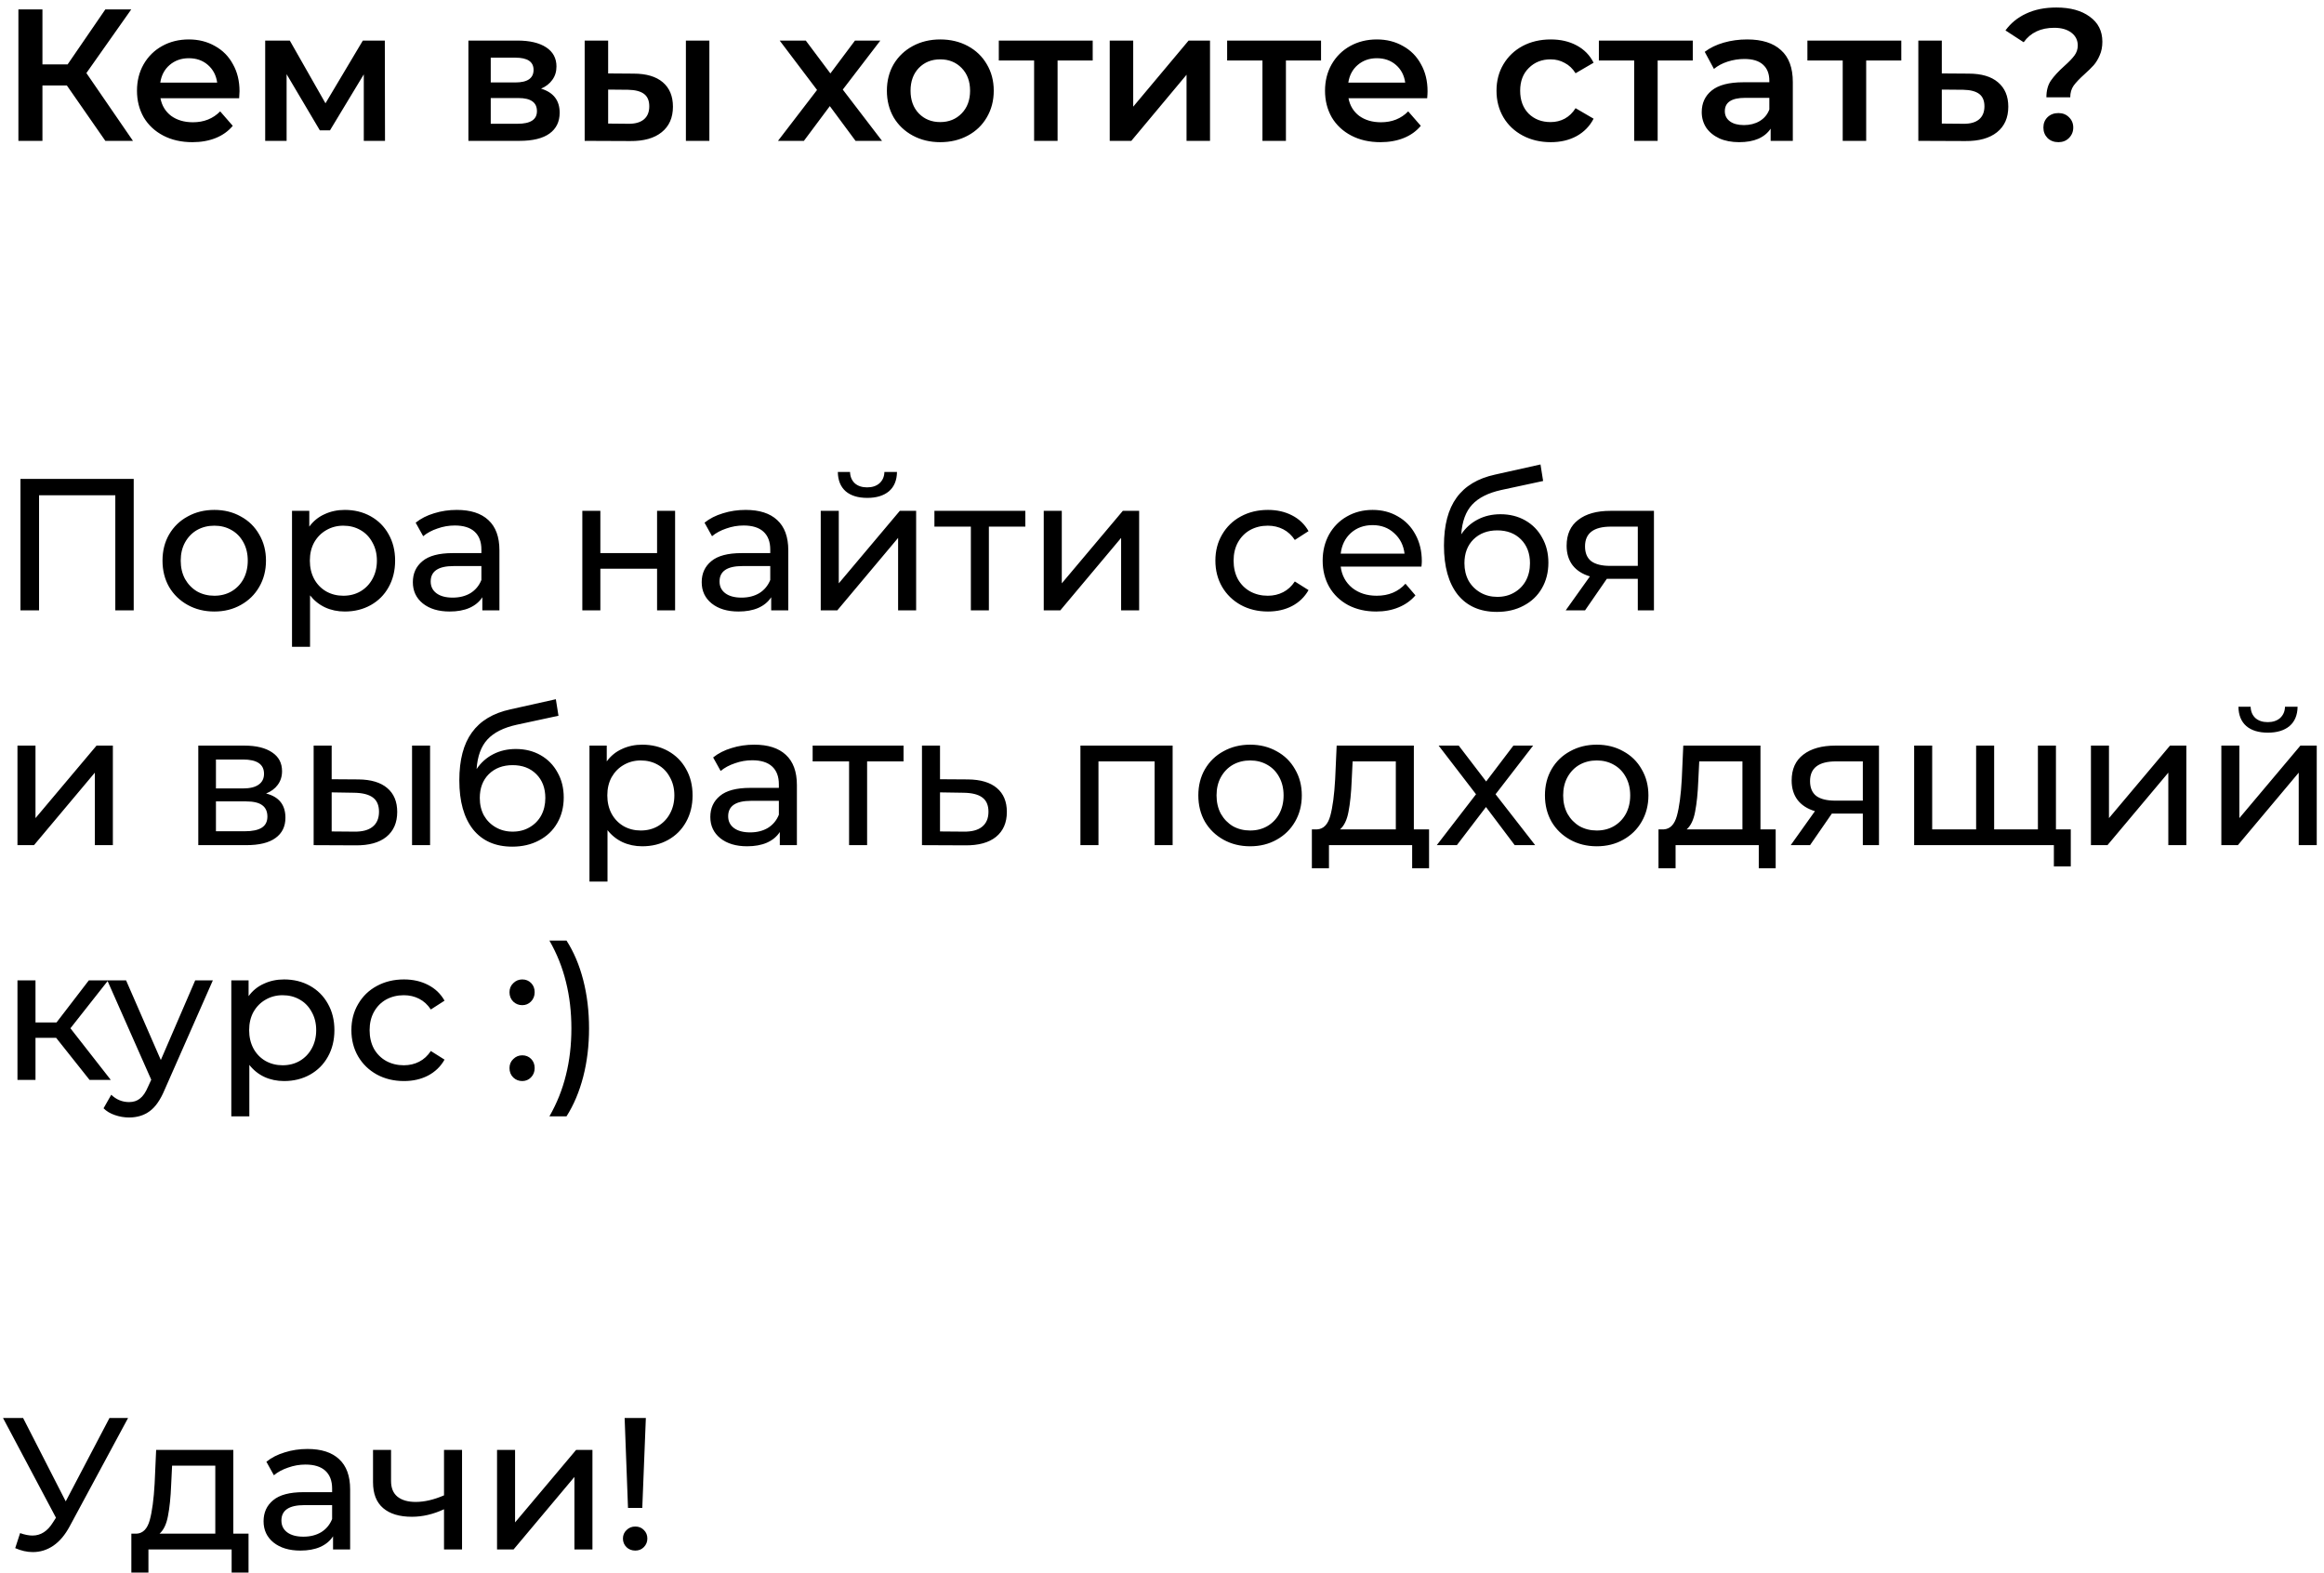 <svg width="198" height="134" viewBox="0 0 198 134" fill="none" xmlns="http://www.w3.org/2000/svg">
<path d="M5.696 7.28H3.616V12H1.568V0.8H3.616V5.488H5.76L8.976 0.8H11.184L7.36 6.224L11.328 12H8.976L5.696 7.28ZM20.407 7.776C20.407 7.915 20.396 8.112 20.375 8.368H13.671C13.788 8.997 14.092 9.499 14.582 9.872C15.084 10.235 15.703 10.416 16.439 10.416C17.377 10.416 18.151 10.107 18.759 9.488L19.831 10.72C19.447 11.179 18.961 11.525 18.375 11.76C17.788 11.995 17.127 12.112 16.39 12.112C15.452 12.112 14.625 11.925 13.911 11.552C13.196 11.179 12.641 10.661 12.246 10C11.863 9.328 11.671 8.571 11.671 7.728C11.671 6.896 11.857 6.149 12.23 5.488C12.614 4.816 13.143 4.293 13.815 3.92C14.486 3.547 15.244 3.36 16.087 3.36C16.919 3.36 17.66 3.547 18.311 3.92C18.972 4.283 19.484 4.8 19.846 5.472C20.22 6.133 20.407 6.901 20.407 7.776ZM16.087 4.96C15.447 4.96 14.902 5.152 14.454 5.536C14.017 5.909 13.751 6.411 13.655 7.04H18.503C18.417 6.421 18.156 5.92 17.718 5.536C17.281 5.152 16.737 4.96 16.087 4.96ZM30.994 12V6.336L28.114 11.104H27.25L24.418 6.32V12H22.594V3.456H24.69L27.73 8.8L30.914 3.456H32.786L32.802 12H30.994ZM46.099 7.552C47.154 7.872 47.682 8.555 47.682 9.6C47.682 10.368 47.395 10.96 46.819 11.376C46.242 11.792 45.389 12 44.258 12H39.907V3.456H44.083C45.128 3.456 45.944 3.648 46.531 4.032C47.117 4.416 47.41 4.96 47.41 5.664C47.41 6.101 47.293 6.48 47.059 6.8C46.834 7.12 46.514 7.371 46.099 7.552ZM41.81 7.024H43.907C44.941 7.024 45.459 6.667 45.459 5.952C45.459 5.259 44.941 4.912 43.907 4.912H41.81V7.024ZM44.099 10.544C45.197 10.544 45.746 10.187 45.746 9.472C45.746 9.099 45.618 8.821 45.362 8.64C45.106 8.448 44.706 8.352 44.163 8.352H41.81V10.544H44.099ZM53.973 6.272C55.061 6.272 55.893 6.517 56.469 7.008C57.045 7.499 57.333 8.192 57.333 9.088C57.333 10.027 57.013 10.752 56.373 11.264C55.743 11.776 54.847 12.027 53.685 12.016L49.813 12V3.456H51.813V6.256L53.973 6.272ZM58.437 3.456H60.437V12H58.437V3.456ZM53.509 10.544C54.095 10.555 54.543 10.432 54.853 10.176C55.162 9.92 55.317 9.547 55.317 9.056C55.317 8.576 55.167 8.224 54.869 8C54.57 7.776 54.117 7.659 53.509 7.648L51.813 7.632V10.528L53.509 10.544ZM72.891 12L70.699 9.04L68.491 12H66.283L69.611 7.664L66.427 3.456H68.651L70.747 6.256L72.843 3.456H75.003L71.803 7.632L75.147 12H72.891ZM80.105 12.112C79.241 12.112 78.463 11.925 77.769 11.552C77.076 11.179 76.532 10.661 76.137 10C75.753 9.328 75.561 8.571 75.561 7.728C75.561 6.885 75.753 6.133 76.137 5.472C76.532 4.811 77.076 4.293 77.769 3.92C78.463 3.547 79.241 3.36 80.105 3.36C80.98 3.36 81.764 3.547 82.457 3.92C83.15 4.293 83.689 4.811 84.073 5.472C84.468 6.133 84.665 6.885 84.665 7.728C84.665 8.571 84.468 9.328 84.073 10C83.689 10.661 83.15 11.179 82.457 11.552C81.764 11.925 80.98 12.112 80.105 12.112ZM80.105 10.4C80.841 10.4 81.449 10.155 81.929 9.664C82.409 9.173 82.649 8.528 82.649 7.728C82.649 6.928 82.409 6.283 81.929 5.792C81.449 5.301 80.841 5.056 80.105 5.056C79.369 5.056 78.761 5.301 78.281 5.792C77.812 6.283 77.577 6.928 77.577 7.728C77.577 8.528 77.812 9.173 78.281 9.664C78.761 10.155 79.369 10.4 80.105 10.4ZM93.096 5.152H90.104V12H88.104V5.152H85.096V3.456H93.096V5.152ZM94.547 3.456H96.547V9.088L101.267 3.456H103.091V12H101.091V6.368L96.387 12H94.547V3.456ZM112.55 5.152H109.558V12H107.558V5.152H104.55V3.456H112.55V5.152ZM121.625 7.776C121.625 7.915 121.615 8.112 121.593 8.368H114.889C115.007 8.997 115.311 9.499 115.801 9.872C116.303 10.235 116.921 10.416 117.657 10.416C118.596 10.416 119.369 10.107 119.977 9.488L121.049 10.72C120.665 11.179 120.18 11.525 119.593 11.76C119.007 11.995 118.345 12.112 117.609 12.112C116.671 12.112 115.844 11.925 115.129 11.552C114.415 11.179 113.86 10.661 113.465 10C113.081 9.328 112.889 8.571 112.889 7.728C112.889 6.896 113.076 6.149 113.449 5.488C113.833 4.816 114.361 4.293 115.033 3.92C115.705 3.547 116.463 3.36 117.305 3.36C118.137 3.36 118.879 3.547 119.529 3.92C120.191 4.283 120.703 4.8 121.065 5.472C121.439 6.133 121.625 6.901 121.625 7.776ZM117.305 4.96C116.665 4.96 116.121 5.152 115.673 5.536C115.236 5.909 114.969 6.411 114.873 7.04H119.721C119.636 6.421 119.375 5.92 118.937 5.536C118.5 5.152 117.956 4.96 117.305 4.96ZM132.123 12.112C131.237 12.112 130.443 11.925 129.739 11.552C129.035 11.179 128.485 10.661 128.091 10C127.696 9.328 127.499 8.571 127.499 7.728C127.499 6.885 127.696 6.133 128.091 5.472C128.485 4.811 129.029 4.293 129.723 3.92C130.427 3.547 131.227 3.36 132.123 3.36C132.965 3.36 133.701 3.531 134.331 3.872C134.971 4.213 135.451 4.704 135.771 5.344L134.235 6.24C133.989 5.845 133.68 5.552 133.307 5.36C132.944 5.157 132.544 5.056 132.107 5.056C131.36 5.056 130.741 5.301 130.251 5.792C129.76 6.272 129.515 6.917 129.515 7.728C129.515 8.539 129.755 9.189 130.235 9.68C130.725 10.16 131.349 10.4 132.107 10.4C132.544 10.4 132.944 10.304 133.307 10.112C133.68 9.909 133.989 9.611 134.235 9.216L135.771 10.112C135.44 10.752 134.955 11.248 134.315 11.6C133.685 11.941 132.955 12.112 132.123 12.112ZM144.221 5.152H141.229V12H139.229V5.152H136.221V3.456H144.221V5.152ZM148.856 3.36C150.115 3.36 151.075 3.664 151.736 4.272C152.408 4.869 152.744 5.776 152.744 6.992V12H150.856V10.96C150.611 11.333 150.259 11.621 149.8 11.824C149.352 12.016 148.808 12.112 148.168 12.112C147.528 12.112 146.968 12.005 146.488 11.792C146.008 11.568 145.635 11.264 145.368 10.88C145.112 10.485 144.984 10.043 144.984 9.552C144.984 8.784 145.267 8.171 145.832 7.712C146.408 7.243 147.309 7.008 148.536 7.008H150.744V6.88C150.744 6.283 150.563 5.824 150.2 5.504C149.848 5.184 149.32 5.024 148.616 5.024C148.136 5.024 147.661 5.099 147.192 5.248C146.733 5.397 146.344 5.605 146.024 5.872L145.24 4.416C145.688 4.075 146.227 3.813 146.856 3.632C147.485 3.451 148.152 3.36 148.856 3.36ZM148.584 10.656C149.085 10.656 149.528 10.544 149.912 10.32C150.307 10.085 150.584 9.755 150.744 9.328V8.336H148.68C147.528 8.336 146.952 8.715 146.952 9.472C146.952 9.835 147.096 10.123 147.384 10.336C147.672 10.549 148.072 10.656 148.584 10.656ZM161.987 5.152H158.995V12H156.995V5.152H153.987V3.456H161.987V5.152ZM167.726 6.272C168.814 6.272 169.646 6.517 170.222 7.008C170.808 7.499 171.102 8.192 171.102 9.088C171.102 10.027 170.782 10.752 170.142 11.264C169.502 11.776 168.6 12.027 167.438 12.016L163.438 12V3.456H165.438V6.256L167.726 6.272ZM167.262 10.544C167.848 10.555 168.296 10.432 168.606 10.176C168.915 9.92 169.07 9.547 169.07 9.056C169.07 8.576 168.92 8.224 168.622 8C168.323 7.776 167.87 7.659 167.262 7.648L165.438 7.632V10.528L167.262 10.544ZM174.349 8.288C174.349 7.712 174.477 7.237 174.733 6.864C175 6.48 175.384 6.064 175.885 5.616C176.269 5.275 176.552 4.981 176.733 4.736C176.925 4.48 177.021 4.192 177.021 3.872C177.021 3.424 176.84 3.061 176.477 2.784C176.114 2.507 175.629 2.368 175.021 2.368C173.869 2.368 173 2.779 172.413 3.6L170.861 2.592C171.32 1.963 171.912 1.483 172.637 1.152C173.362 0.811 174.216 0.64 175.197 0.64C176.392 0.64 177.341 0.901 178.045 1.424C178.76 1.936 179.117 2.645 179.117 3.552C179.117 3.989 179.042 4.373 178.893 4.704C178.754 5.035 178.584 5.317 178.381 5.552C178.178 5.776 177.912 6.037 177.581 6.336C177.176 6.699 176.872 7.019 176.669 7.296C176.477 7.573 176.381 7.904 176.381 8.288H174.349ZM175.373 12.112C175 12.112 174.69 11.995 174.445 11.76C174.21 11.515 174.093 11.216 174.093 10.864C174.093 10.512 174.21 10.219 174.445 9.984C174.69 9.749 175 9.632 175.373 9.632C175.736 9.632 176.034 9.749 176.269 9.984C176.514 10.219 176.637 10.512 176.637 10.864C176.637 11.216 176.514 11.515 176.269 11.76C176.034 11.995 175.736 12.112 175.373 12.112ZM11.392 40.8V52H9.824V42.192H3.328V52H1.744V40.8H11.392ZM18.261 52.096C17.418 52.096 16.661 51.909 15.989 51.536C15.317 51.163 14.789 50.651 14.405 50C14.031 49.339 13.845 48.592 13.845 47.76C13.845 46.928 14.031 46.187 14.405 45.536C14.789 44.875 15.317 44.363 15.989 44C16.661 43.627 17.418 43.44 18.261 43.44C19.103 43.44 19.855 43.627 20.517 44C21.189 44.363 21.711 44.875 22.085 45.536C22.469 46.187 22.661 46.928 22.661 47.76C22.661 48.592 22.469 49.339 22.085 50C21.711 50.651 21.189 51.163 20.517 51.536C19.855 51.909 19.103 52.096 18.261 52.096ZM18.261 50.752C18.805 50.752 19.29 50.629 19.717 50.384C20.154 50.128 20.495 49.776 20.741 49.328C20.986 48.869 21.109 48.347 21.109 47.76C21.109 47.173 20.986 46.656 20.741 46.208C20.495 45.749 20.154 45.397 19.717 45.152C19.29 44.907 18.805 44.784 18.261 44.784C17.717 44.784 17.226 44.907 16.789 45.152C16.362 45.397 16.021 45.749 15.765 46.208C15.519 46.656 15.397 47.173 15.397 47.76C15.397 48.347 15.519 48.869 15.765 49.328C16.021 49.776 16.362 50.128 16.789 50.384C17.226 50.629 17.717 50.752 18.261 50.752ZM29.375 43.44C30.196 43.44 30.932 43.621 31.583 43.984C32.233 44.347 32.74 44.853 33.103 45.504C33.476 46.155 33.663 46.907 33.663 47.76C33.663 48.613 33.476 49.371 33.103 50.032C32.74 50.683 32.233 51.189 31.583 51.552C30.932 51.915 30.196 52.096 29.375 52.096C28.767 52.096 28.207 51.979 27.695 51.744C27.193 51.509 26.767 51.168 26.415 50.72V55.104H24.879V43.52H26.351V44.864C26.692 44.395 27.124 44.043 27.647 43.808C28.169 43.563 28.745 43.44 29.375 43.44ZM29.247 50.752C29.791 50.752 30.276 50.629 30.703 50.384C31.14 50.128 31.481 49.776 31.727 49.328C31.983 48.869 32.111 48.347 32.111 47.76C32.111 47.173 31.983 46.656 31.727 46.208C31.481 45.749 31.14 45.397 30.703 45.152C30.276 44.907 29.791 44.784 29.247 44.784C28.713 44.784 28.228 44.912 27.791 45.168C27.364 45.413 27.023 45.76 26.767 46.208C26.521 46.656 26.399 47.173 26.399 47.76C26.399 48.347 26.521 48.869 26.767 49.328C27.012 49.776 27.353 50.128 27.791 50.384C28.228 50.629 28.713 50.752 29.247 50.752ZM38.918 43.44C40.092 43.44 40.988 43.728 41.606 44.304C42.236 44.88 42.55 45.739 42.55 46.88V52H41.094V50.88C40.838 51.275 40.47 51.579 39.99 51.792C39.521 51.995 38.961 52.096 38.31 52.096C37.361 52.096 36.598 51.867 36.022 51.408C35.457 50.949 35.174 50.347 35.174 49.6C35.174 48.853 35.446 48.256 35.99 47.808C36.534 47.349 37.398 47.12 38.582 47.12H41.014V46.816C41.014 46.155 40.822 45.648 40.438 45.296C40.054 44.944 39.489 44.768 38.742 44.768C38.241 44.768 37.75 44.853 37.27 45.024C36.79 45.184 36.385 45.403 36.054 45.68L35.414 44.528C35.852 44.176 36.374 43.909 36.982 43.728C37.59 43.536 38.236 43.44 38.918 43.44ZM38.566 50.912C39.153 50.912 39.66 50.784 40.086 50.528C40.513 50.261 40.822 49.888 41.014 49.408V48.224H38.646C37.345 48.224 36.694 48.661 36.694 49.536C36.694 49.963 36.86 50.299 37.19 50.544C37.521 50.789 37.98 50.912 38.566 50.912ZM49.613 43.52H51.149V47.12H55.981V43.52H57.517V52H55.981V48.448H51.149V52H49.613V43.52ZM63.528 43.44C64.701 43.44 65.597 43.728 66.216 44.304C66.845 44.88 67.16 45.739 67.16 46.88V52H65.704V50.88C65.448 51.275 65.08 51.579 64.6 51.792C64.13 51.995 63.57 52.096 62.92 52.096C61.97 52.096 61.208 51.867 60.632 51.408C60.066 50.949 59.784 50.347 59.784 49.6C59.784 48.853 60.056 48.256 60.6 47.808C61.144 47.349 62.008 47.12 63.192 47.12H65.624V46.816C65.624 46.155 65.432 45.648 65.048 45.296C64.664 44.944 64.098 44.768 63.352 44.768C62.85 44.768 62.36 44.853 61.88 45.024C61.4 45.184 60.994 45.403 60.664 45.68L60.024 44.528C60.461 44.176 60.984 43.909 61.592 43.728C62.2 43.536 62.845 43.44 63.528 43.44ZM63.176 50.912C63.762 50.912 64.269 50.784 64.696 50.528C65.122 50.261 65.432 49.888 65.624 49.408V48.224H63.256C61.954 48.224 61.304 48.661 61.304 49.536C61.304 49.963 61.469 50.299 61.8 50.544C62.13 50.789 62.589 50.912 63.176 50.912ZM69.925 43.52H71.462V49.696L76.662 43.52H78.053V52H76.517V45.824L71.334 52H69.925V43.52ZM73.894 42.416C73.104 42.416 72.491 42.229 72.053 41.856C71.616 41.472 71.392 40.923 71.382 40.208H72.421C72.432 40.603 72.566 40.923 72.822 41.168C73.088 41.403 73.44 41.52 73.877 41.52C74.315 41.52 74.667 41.403 74.933 41.168C75.2 40.923 75.339 40.603 75.35 40.208H76.421C76.411 40.923 76.181 41.472 75.734 41.856C75.285 42.229 74.672 42.416 73.894 42.416ZM87.355 44.864H84.251V52H82.715V44.864H79.611V43.52H87.355V44.864ZM88.925 43.52H90.462V49.696L95.662 43.52H97.053V52H95.517V45.824L90.334 52H88.925V43.52ZM108.028 52.096C107.164 52.096 106.39 51.909 105.708 51.536C105.036 51.163 104.508 50.651 104.124 50C103.74 49.339 103.548 48.592 103.548 47.76C103.548 46.928 103.74 46.187 104.124 45.536C104.508 44.875 105.036 44.363 105.708 44C106.39 43.627 107.164 43.44 108.028 43.44C108.796 43.44 109.478 43.595 110.076 43.904C110.684 44.213 111.153 44.661 111.484 45.248L110.316 46C110.049 45.595 109.718 45.291 109.324 45.088C108.929 44.885 108.492 44.784 108.012 44.784C107.457 44.784 106.956 44.907 106.508 45.152C106.07 45.397 105.724 45.749 105.468 46.208C105.222 46.656 105.1 47.173 105.1 47.76C105.1 48.357 105.222 48.885 105.468 49.344C105.724 49.792 106.07 50.139 106.508 50.384C106.956 50.629 107.457 50.752 108.012 50.752C108.492 50.752 108.929 50.651 109.324 50.448C109.718 50.245 110.049 49.941 110.316 49.536L111.484 50.272C111.153 50.859 110.684 51.312 110.076 51.632C109.478 51.941 108.796 52.096 108.028 52.096ZM121.136 47.808C121.136 47.925 121.126 48.08 121.104 48.272H114.224C114.32 49.019 114.646 49.621 115.2 50.08C115.766 50.528 116.464 50.752 117.296 50.752C118.31 50.752 119.126 50.411 119.744 49.728L120.592 50.72C120.208 51.168 119.728 51.509 119.152 51.744C118.587 51.979 117.952 52.096 117.248 52.096C116.352 52.096 115.558 51.915 114.864 51.552C114.171 51.179 113.632 50.661 113.248 50C112.875 49.339 112.688 48.592 112.688 47.76C112.688 46.939 112.87 46.197 113.232 45.536C113.606 44.875 114.112 44.363 114.752 44C115.403 43.627 116.134 43.44 116.944 43.44C117.755 43.44 118.475 43.627 119.104 44C119.744 44.363 120.24 44.875 120.592 45.536C120.955 46.197 121.136 46.955 121.136 47.808ZM116.944 44.736C116.208 44.736 115.59 44.96 115.088 45.408C114.598 45.856 114.31 46.443 114.224 47.168H119.664C119.579 46.453 119.286 45.872 118.784 45.424C118.294 44.965 117.68 44.736 116.944 44.736ZM127.839 43.808C128.629 43.808 129.333 43.984 129.951 44.336C130.57 44.688 131.05 45.179 131.391 45.808C131.743 46.427 131.919 47.136 131.919 47.936C131.919 48.757 131.733 49.488 131.359 50.128C130.997 50.757 130.479 51.248 129.807 51.6C129.146 51.952 128.389 52.128 127.535 52.128C126.095 52.128 124.981 51.637 124.191 50.656C123.413 49.664 123.023 48.272 123.023 46.48C123.023 44.741 123.381 43.381 124.095 42.4C124.81 41.408 125.903 40.752 127.375 40.432L131.247 39.568L131.471 40.976L127.903 41.744C126.794 41.989 125.967 42.405 125.423 42.992C124.879 43.579 124.57 44.421 124.495 45.52C124.858 44.976 125.327 44.555 125.903 44.256C126.479 43.957 127.125 43.808 127.839 43.808ZM127.567 50.848C128.111 50.848 128.591 50.725 129.007 50.48C129.434 50.235 129.765 49.899 129.999 49.472C130.234 49.035 130.351 48.539 130.351 47.984C130.351 47.141 130.095 46.464 129.583 45.952C129.071 45.44 128.399 45.184 127.567 45.184C126.735 45.184 126.058 45.44 125.535 45.952C125.023 46.464 124.767 47.141 124.767 47.984C124.767 48.539 124.885 49.035 125.119 49.472C125.365 49.899 125.701 50.235 126.127 50.48C126.554 50.725 127.034 50.848 127.567 50.848ZM140.913 43.52V52H139.537V49.312H137.073H136.897L135.041 52H133.393L135.457 49.104C134.817 48.912 134.326 48.597 133.985 48.16C133.644 47.712 133.473 47.157 133.473 46.496C133.473 45.525 133.804 44.789 134.465 44.288C135.126 43.776 136.038 43.52 137.201 43.52H140.913ZM135.041 46.544C135.041 47.109 135.217 47.531 135.569 47.808C135.932 48.075 136.47 48.208 137.185 48.208H139.537V44.864H137.249C135.777 44.864 135.041 45.424 135.041 46.544ZM1.488 63.52H3.024V69.696L8.224 63.52H9.616V72H8.08V65.824L2.896 72H1.488V63.52ZM22.67 67.6C23.769 67.877 24.318 68.565 24.318 69.664C24.318 70.411 24.036 70.987 23.47 71.392C22.916 71.797 22.084 72 20.974 72H16.894V63.52H20.83C21.833 63.52 22.617 63.712 23.182 64.096C23.748 64.469 24.03 65.003 24.03 65.696C24.03 66.144 23.908 66.533 23.662 66.864C23.428 67.184 23.097 67.429 22.67 67.6ZM18.398 67.168H20.702C21.289 67.168 21.732 67.061 22.03 66.848C22.34 66.635 22.494 66.325 22.494 65.92C22.494 65.109 21.897 64.704 20.702 64.704H18.398V67.168ZM20.862 70.816C21.502 70.816 21.982 70.715 22.302 70.512C22.622 70.309 22.782 69.995 22.782 69.568C22.782 69.131 22.633 68.805 22.334 68.592C22.046 68.379 21.588 68.272 20.958 68.272H18.398V70.816H20.862ZM30.546 66.4C31.613 66.411 32.429 66.656 32.994 67.136C33.56 67.616 33.842 68.293 33.842 69.168C33.842 70.085 33.533 70.795 32.914 71.296C32.306 71.787 31.432 72.027 30.29 72.016L26.722 72V63.52H28.258V66.384L30.546 66.4ZM35.106 63.52H36.642V72H35.106V63.52ZM30.178 70.848C30.872 70.859 31.394 70.72 31.746 70.432C32.109 70.144 32.29 69.717 32.29 69.152C32.29 68.597 32.114 68.192 31.762 67.936C31.41 67.68 30.882 67.547 30.178 67.536L28.258 67.504V70.832L30.178 70.848ZM43.949 63.808C44.738 63.808 45.442 63.984 46.061 64.336C46.679 64.688 47.159 65.179 47.501 65.808C47.853 66.427 48.029 67.136 48.029 67.936C48.029 68.757 47.842 69.488 47.469 70.128C47.106 70.757 46.589 71.248 45.917 71.6C45.255 71.952 44.498 72.128 43.645 72.128C42.205 72.128 41.09 71.637 40.301 70.656C39.522 69.664 39.133 68.272 39.133 66.48C39.133 64.741 39.49 63.381 40.205 62.4C40.919 61.408 42.013 60.752 43.485 60.432L47.357 59.568L47.581 60.976L44.013 61.744C42.903 61.989 42.077 62.405 41.533 62.992C40.989 63.579 40.679 64.421 40.605 65.52C40.967 64.976 41.437 64.555 42.013 64.256C42.589 63.957 43.234 63.808 43.949 63.808ZM43.677 70.848C44.221 70.848 44.701 70.725 45.117 70.48C45.543 70.235 45.874 69.899 46.109 69.472C46.343 69.035 46.461 68.539 46.461 67.984C46.461 67.141 46.205 66.464 45.693 65.952C45.181 65.44 44.509 65.184 43.677 65.184C42.845 65.184 42.167 65.44 41.645 65.952C41.133 66.464 40.877 67.141 40.877 67.984C40.877 68.539 40.994 69.035 41.229 69.472C41.474 69.899 41.81 70.235 42.237 70.48C42.663 70.725 43.143 70.848 43.677 70.848ZM54.718 63.44C55.54 63.44 56.276 63.621 56.926 63.984C57.577 64.347 58.084 64.853 58.446 65.504C58.82 66.155 59.006 66.907 59.006 67.76C59.006 68.613 58.82 69.371 58.446 70.032C58.084 70.683 57.577 71.189 56.926 71.552C56.276 71.915 55.54 72.096 54.718 72.096C54.11 72.096 53.55 71.979 53.038 71.744C52.537 71.509 52.11 71.168 51.758 70.72V75.104H50.222V63.52H51.694V64.864C52.036 64.395 52.468 64.043 52.99 63.808C53.513 63.563 54.089 63.44 54.718 63.44ZM54.59 70.752C55.134 70.752 55.62 70.629 56.046 70.384C56.484 70.128 56.825 69.776 57.07 69.328C57.326 68.869 57.454 68.347 57.454 67.76C57.454 67.173 57.326 66.656 57.07 66.208C56.825 65.749 56.484 65.397 56.046 65.152C55.62 64.907 55.134 64.784 54.59 64.784C54.057 64.784 53.572 64.912 53.134 65.168C52.708 65.413 52.366 65.76 52.11 66.208C51.865 66.656 51.742 67.173 51.742 67.76C51.742 68.347 51.865 68.869 52.11 69.328C52.356 69.776 52.697 70.128 53.134 70.384C53.572 70.629 54.057 70.752 54.59 70.752ZM64.262 63.44C65.435 63.44 66.331 63.728 66.95 64.304C67.579 64.88 67.894 65.739 67.894 66.88V72H66.438V70.88C66.182 71.275 65.814 71.579 65.334 71.792C64.865 71.995 64.305 72.096 63.654 72.096C62.705 72.096 61.942 71.867 61.366 71.408C60.801 70.949 60.518 70.347 60.518 69.6C60.518 68.853 60.79 68.256 61.334 67.808C61.878 67.349 62.742 67.12 63.926 67.12H66.358V66.816C66.358 66.155 66.166 65.648 65.782 65.296C65.398 64.944 64.833 64.768 64.086 64.768C63.585 64.768 63.094 64.853 62.614 65.024C62.134 65.184 61.729 65.403 61.398 65.68L60.758 64.528C61.195 64.176 61.718 63.909 62.326 63.728C62.934 63.536 63.579 63.44 64.262 63.44ZM63.91 70.912C64.497 70.912 65.003 70.784 65.43 70.528C65.857 70.261 66.166 69.888 66.358 69.408V68.224H63.99C62.689 68.224 62.038 68.661 62.038 69.536C62.038 69.963 62.203 70.299 62.534 70.544C62.865 70.789 63.323 70.912 63.91 70.912ZM76.98 64.864H73.876V72H72.34V64.864H69.236V63.52H76.98V64.864ZM82.471 66.4C83.548 66.411 84.369 66.656 84.934 67.136C85.5 67.616 85.782 68.293 85.782 69.168C85.782 70.085 85.473 70.795 84.855 71.296C84.246 71.787 83.372 72.027 82.231 72.016L78.55 72V63.52H80.087V66.384L82.471 66.4ZM82.103 70.848C82.796 70.859 83.319 70.72 83.671 70.432C84.033 70.144 84.215 69.717 84.215 69.152C84.215 68.597 84.038 68.192 83.686 67.936C83.345 67.68 82.817 67.547 82.103 67.536L80.087 67.504V70.832L82.103 70.848ZM99.906 63.52V72H98.371V64.864H93.587V72H92.05V63.52H99.906ZM106.511 72.096C105.668 72.096 104.911 71.909 104.239 71.536C103.567 71.163 103.039 70.651 102.655 70C102.281 69.339 102.095 68.592 102.095 67.76C102.095 66.928 102.281 66.187 102.655 65.536C103.039 64.875 103.567 64.363 104.239 64C104.911 63.627 105.668 63.44 106.511 63.44C107.353 63.44 108.105 63.627 108.767 64C109.439 64.363 109.961 64.875 110.335 65.536C110.719 66.187 110.911 66.928 110.911 67.76C110.911 68.592 110.719 69.339 110.335 70C109.961 70.651 109.439 71.163 108.767 71.536C108.105 71.909 107.353 72.096 106.511 72.096ZM106.511 70.752C107.055 70.752 107.54 70.629 107.967 70.384C108.404 70.128 108.745 69.776 108.991 69.328C109.236 68.869 109.359 68.347 109.359 67.76C109.359 67.173 109.236 66.656 108.991 66.208C108.745 65.749 108.404 65.397 107.967 65.152C107.54 64.907 107.055 64.784 106.511 64.784C105.967 64.784 105.476 64.907 105.039 65.152C104.612 65.397 104.271 65.749 104.015 66.208C103.769 66.656 103.647 67.173 103.647 67.76C103.647 68.347 103.769 68.869 104.015 69.328C104.271 69.776 104.612 70.128 105.039 70.384C105.476 70.629 105.967 70.752 106.511 70.752ZM121.753 70.656V73.968H120.313V72H113.225V73.968H111.769V70.656H112.217C112.761 70.624 113.134 70.24 113.337 69.504C113.539 68.768 113.678 67.728 113.753 66.384L113.881 63.52H120.457V70.656H121.753ZM115.161 66.496C115.118 67.563 115.027 68.448 114.889 69.152C114.761 69.845 114.521 70.347 114.169 70.656H118.921V64.864H115.241L115.161 66.496ZM129.05 72L126.602 68.752L124.122 72H122.41L125.754 67.664L122.57 63.52H124.282L126.618 66.576L128.938 63.52H130.618L127.418 67.664L130.794 72H129.05ZM136.042 72.096C135.199 72.096 134.442 71.909 133.77 71.536C133.098 71.163 132.57 70.651 132.186 70C131.813 69.339 131.626 68.592 131.626 67.76C131.626 66.928 131.813 66.187 132.186 65.536C132.57 64.875 133.098 64.363 133.77 64C134.442 63.627 135.199 63.44 136.042 63.44C136.885 63.44 137.637 63.627 138.298 64C138.97 64.363 139.493 64.875 139.866 65.536C140.25 66.187 140.442 66.928 140.442 67.76C140.442 68.592 140.25 69.339 139.866 70C139.493 70.651 138.97 71.163 138.298 71.536C137.637 71.909 136.885 72.096 136.042 72.096ZM136.042 70.752C136.586 70.752 137.071 70.629 137.498 70.384C137.935 70.128 138.277 69.776 138.522 69.328C138.767 68.869 138.89 68.347 138.89 67.76C138.89 67.173 138.767 66.656 138.522 66.208C138.277 65.749 137.935 65.397 137.498 65.152C137.071 64.907 136.586 64.784 136.042 64.784C135.498 64.784 135.007 64.907 134.57 65.152C134.143 65.397 133.802 65.749 133.546 66.208C133.301 66.656 133.178 67.173 133.178 67.76C133.178 68.347 133.301 68.869 133.546 69.328C133.802 69.776 134.143 70.128 134.57 70.384C135.007 70.629 135.498 70.752 136.042 70.752ZM151.284 70.656V73.968H149.844V72H142.756V73.968H141.3V70.656H141.748C142.292 70.624 142.665 70.24 142.868 69.504C143.071 68.768 143.209 67.728 143.284 66.384L143.412 63.52H149.988V70.656H151.284ZM144.692 66.496C144.649 67.563 144.559 68.448 144.42 69.152C144.292 69.845 144.052 70.347 143.7 70.656H148.452V64.864H144.772L144.692 66.496ZM160.085 63.52V72H158.709V69.312H156.245H156.069L154.213 72H152.565L154.629 69.104C153.989 68.912 153.498 68.597 153.157 68.16C152.816 67.712 152.645 67.157 152.645 66.496C152.645 65.525 152.976 64.789 153.637 64.288C154.298 63.776 155.21 63.52 156.373 63.52H160.085ZM154.213 66.544C154.213 67.109 154.389 67.531 154.741 67.808C155.104 68.075 155.642 68.208 156.357 68.208H158.709V64.864H156.421C154.949 64.864 154.213 65.424 154.213 66.544ZM175.162 63.52V72H163.082V63.52H164.618V70.656H168.362V63.52H169.898V70.656H173.626V63.52H175.162ZM176.426 70.656V73.808H174.986V72H173.562V70.656H176.426ZM178.144 63.52H179.68V69.696L184.88 63.52H186.272V72H184.736V65.824L179.552 72H178.144V63.52ZM189.254 63.52H190.79V69.696L195.99 63.52H197.382V72H195.846V65.824L190.662 72H189.254V63.52ZM193.222 62.416C192.432 62.416 191.819 62.229 191.382 61.856C190.944 61.472 190.72 60.923 190.71 60.208H191.75C191.76 60.603 191.894 60.923 192.15 61.168C192.416 61.403 192.768 61.52 193.206 61.52C193.643 61.52 193.995 61.403 194.262 61.168C194.528 60.923 194.667 60.603 194.678 60.208H195.75C195.739 60.923 195.51 61.472 195.062 61.856C194.614 62.229 194 62.416 193.222 62.416ZM4.784 88.416H3.024V92H1.488V83.52H3.024V87.104H4.816L7.568 83.52H9.216L6 87.6L9.44 92H7.632L4.784 88.416ZM18.134 83.52L14.022 92.848C13.659 93.712 13.233 94.32 12.742 94.672C12.262 95.024 11.681 95.2 10.998 95.2C10.582 95.2 10.177 95.131 9.782 94.992C9.398 94.864 9.078 94.672 8.822 94.416L9.478 93.264C9.915 93.68 10.422 93.888 10.998 93.888C11.371 93.888 11.681 93.787 11.926 93.584C12.182 93.392 12.412 93.056 12.614 92.576L12.886 91.984L9.142 83.52H10.742L13.702 90.304L16.63 83.52H18.134ZM24.203 83.44C25.024 83.44 25.76 83.621 26.411 83.984C27.061 84.347 27.568 84.853 27.931 85.504C28.304 86.155 28.491 86.907 28.491 87.76C28.491 88.613 28.304 89.371 27.931 90.032C27.568 90.683 27.061 91.189 26.411 91.552C25.76 91.915 25.024 92.096 24.203 92.096C23.595 92.096 23.035 91.979 22.523 91.744C22.021 91.509 21.595 91.168 21.243 90.72V95.104H19.707V83.52H21.179V84.864C21.52 84.395 21.952 84.043 22.475 83.808C22.997 83.563 23.573 83.44 24.203 83.44ZM24.075 90.752C24.619 90.752 25.104 90.629 25.531 90.384C25.968 90.128 26.309 89.776 26.555 89.328C26.811 88.869 26.939 88.347 26.939 87.76C26.939 87.173 26.811 86.656 26.555 86.208C26.309 85.749 25.968 85.397 25.531 85.152C25.104 84.907 24.619 84.784 24.075 84.784C23.541 84.784 23.056 84.912 22.619 85.168C22.192 85.413 21.851 85.76 21.595 86.208C21.349 86.656 21.227 87.173 21.227 87.76C21.227 88.347 21.349 88.869 21.595 89.328C21.84 89.776 22.181 90.128 22.619 90.384C23.056 90.629 23.541 90.752 24.075 90.752ZM34.418 92.096C33.554 92.096 32.781 91.909 32.098 91.536C31.426 91.163 30.898 90.651 30.514 90C30.13 89.339 29.938 88.592 29.938 87.76C29.938 86.928 30.13 86.187 30.514 85.536C30.898 84.875 31.426 84.363 32.098 84C32.781 83.627 33.554 83.44 34.418 83.44C35.186 83.44 35.869 83.595 36.466 83.904C37.074 84.213 37.544 84.661 37.874 85.248L36.706 86C36.44 85.595 36.109 85.291 35.714 85.088C35.32 84.885 34.882 84.784 34.402 84.784C33.848 84.784 33.346 84.907 32.898 85.152C32.461 85.397 32.114 85.749 31.858 86.208C31.613 86.656 31.49 87.173 31.49 87.76C31.49 88.357 31.613 88.885 31.858 89.344C32.114 89.792 32.461 90.139 32.898 90.384C33.346 90.629 33.848 90.752 34.402 90.752C34.882 90.752 35.32 90.651 35.714 90.448C36.109 90.245 36.44 89.941 36.706 89.536L37.874 90.272C37.544 90.859 37.074 91.312 36.466 91.632C35.869 91.941 35.186 92.096 34.418 92.096ZM44.496 85.632C44.197 85.632 43.941 85.531 43.728 85.328C43.514 85.115 43.408 84.848 43.408 84.528C43.408 84.219 43.514 83.963 43.728 83.76C43.941 83.547 44.197 83.44 44.496 83.44C44.794 83.44 45.045 83.541 45.248 83.744C45.45 83.947 45.552 84.208 45.552 84.528C45.552 84.848 45.445 85.115 45.232 85.328C45.029 85.531 44.784 85.632 44.496 85.632ZM44.496 92.096C44.197 92.096 43.941 91.995 43.728 91.792C43.514 91.579 43.408 91.312 43.408 90.992C43.408 90.683 43.514 90.427 43.728 90.224C43.941 90.011 44.197 89.904 44.496 89.904C44.794 89.904 45.045 90.005 45.248 90.208C45.45 90.411 45.552 90.672 45.552 90.992C45.552 91.312 45.445 91.579 45.232 91.792C45.029 91.995 44.784 92.096 44.496 92.096ZM46.809 95.104C47.449 93.984 47.918 92.811 48.217 91.584C48.526 90.357 48.681 89.035 48.681 87.616C48.681 86.197 48.526 84.875 48.217 83.648C47.918 82.421 47.449 81.248 46.809 80.128H48.265C48.883 81.088 49.358 82.208 49.689 83.488C50.02 84.768 50.185 86.144 50.185 87.616C50.185 89.077 50.02 90.448 49.689 91.728C49.358 93.008 48.883 94.133 48.265 95.104H46.809ZM10.912 120.8L5.936 130.032C5.541 130.768 5.077 131.317 4.544 131.68C4.011 132.043 3.429 132.224 2.8 132.224C2.309 132.224 1.808 132.112 1.296 131.888L1.712 130.608C2.107 130.747 2.459 130.816 2.768 130.816C3.472 130.816 4.053 130.443 4.512 129.696L4.768 129.296L0.256 120.8H1.968L5.6 127.904L9.328 120.8H10.912ZM21.174 130.656V133.968H19.735V132H12.646V133.968H11.191V130.656H11.639C12.182 130.624 12.556 130.24 12.758 129.504C12.961 128.768 13.1 127.728 13.175 126.384L13.303 123.52H19.878V130.656H21.174ZM14.582 126.496C14.54 127.563 14.449 128.448 14.31 129.152C14.182 129.845 13.943 130.347 13.591 130.656H18.343V124.864H14.662L14.582 126.496ZM26.2 123.44C27.373 123.44 28.269 123.728 28.887 124.304C29.517 124.88 29.831 125.739 29.831 126.88V132H28.375V130.88C28.119 131.275 27.752 131.579 27.271 131.792C26.802 131.995 26.242 132.096 25.591 132.096C24.642 132.096 23.88 131.867 23.303 131.408C22.738 130.949 22.456 130.347 22.456 129.6C22.456 128.853 22.727 128.256 23.271 127.808C23.816 127.349 24.68 127.12 25.863 127.12H28.296V126.816C28.296 126.155 28.104 125.648 27.72 125.296C27.335 124.944 26.77 124.768 26.023 124.768C25.522 124.768 25.032 124.853 24.552 125.024C24.072 125.184 23.666 125.403 23.335 125.68L22.695 124.528C23.133 124.176 23.655 123.909 24.264 123.728C24.872 123.536 25.517 123.44 26.2 123.44ZM25.848 130.912C26.434 130.912 26.941 130.784 27.367 130.528C27.794 130.261 28.104 129.888 28.296 129.408V128.224H25.927C24.626 128.224 23.976 128.661 23.976 129.536C23.976 129.963 24.141 130.299 24.471 130.544C24.802 130.789 25.261 130.912 25.848 130.912ZM39.365 123.52V132H37.829V128.576C36.912 129.003 36 129.216 35.093 129.216C34.037 129.216 33.221 128.971 32.645 128.48C32.069 127.989 31.781 127.253 31.781 126.272V123.52H33.317V126.176C33.317 126.763 33.499 127.205 33.861 127.504C34.235 127.803 34.752 127.952 35.413 127.952C36.16 127.952 36.965 127.765 37.829 127.392V123.52H39.365ZM42.347 123.52H43.883V129.696L49.083 123.52H50.475V132H48.939V125.824L43.755 132H42.347V123.52ZM53.217 120.8H55.025L54.721 128.464H53.505L53.217 120.8ZM54.129 132.096C53.83 132.096 53.579 132 53.377 131.808C53.174 131.605 53.073 131.36 53.073 131.072C53.073 130.784 53.174 130.544 53.377 130.352C53.579 130.149 53.83 130.048 54.129 130.048C54.427 130.048 54.673 130.149 54.865 130.352C55.057 130.544 55.153 130.784 55.153 131.072C55.153 131.36 55.051 131.605 54.849 131.808C54.657 132 54.417 132.096 54.129 132.096Z" fill="black"/>
</svg>
